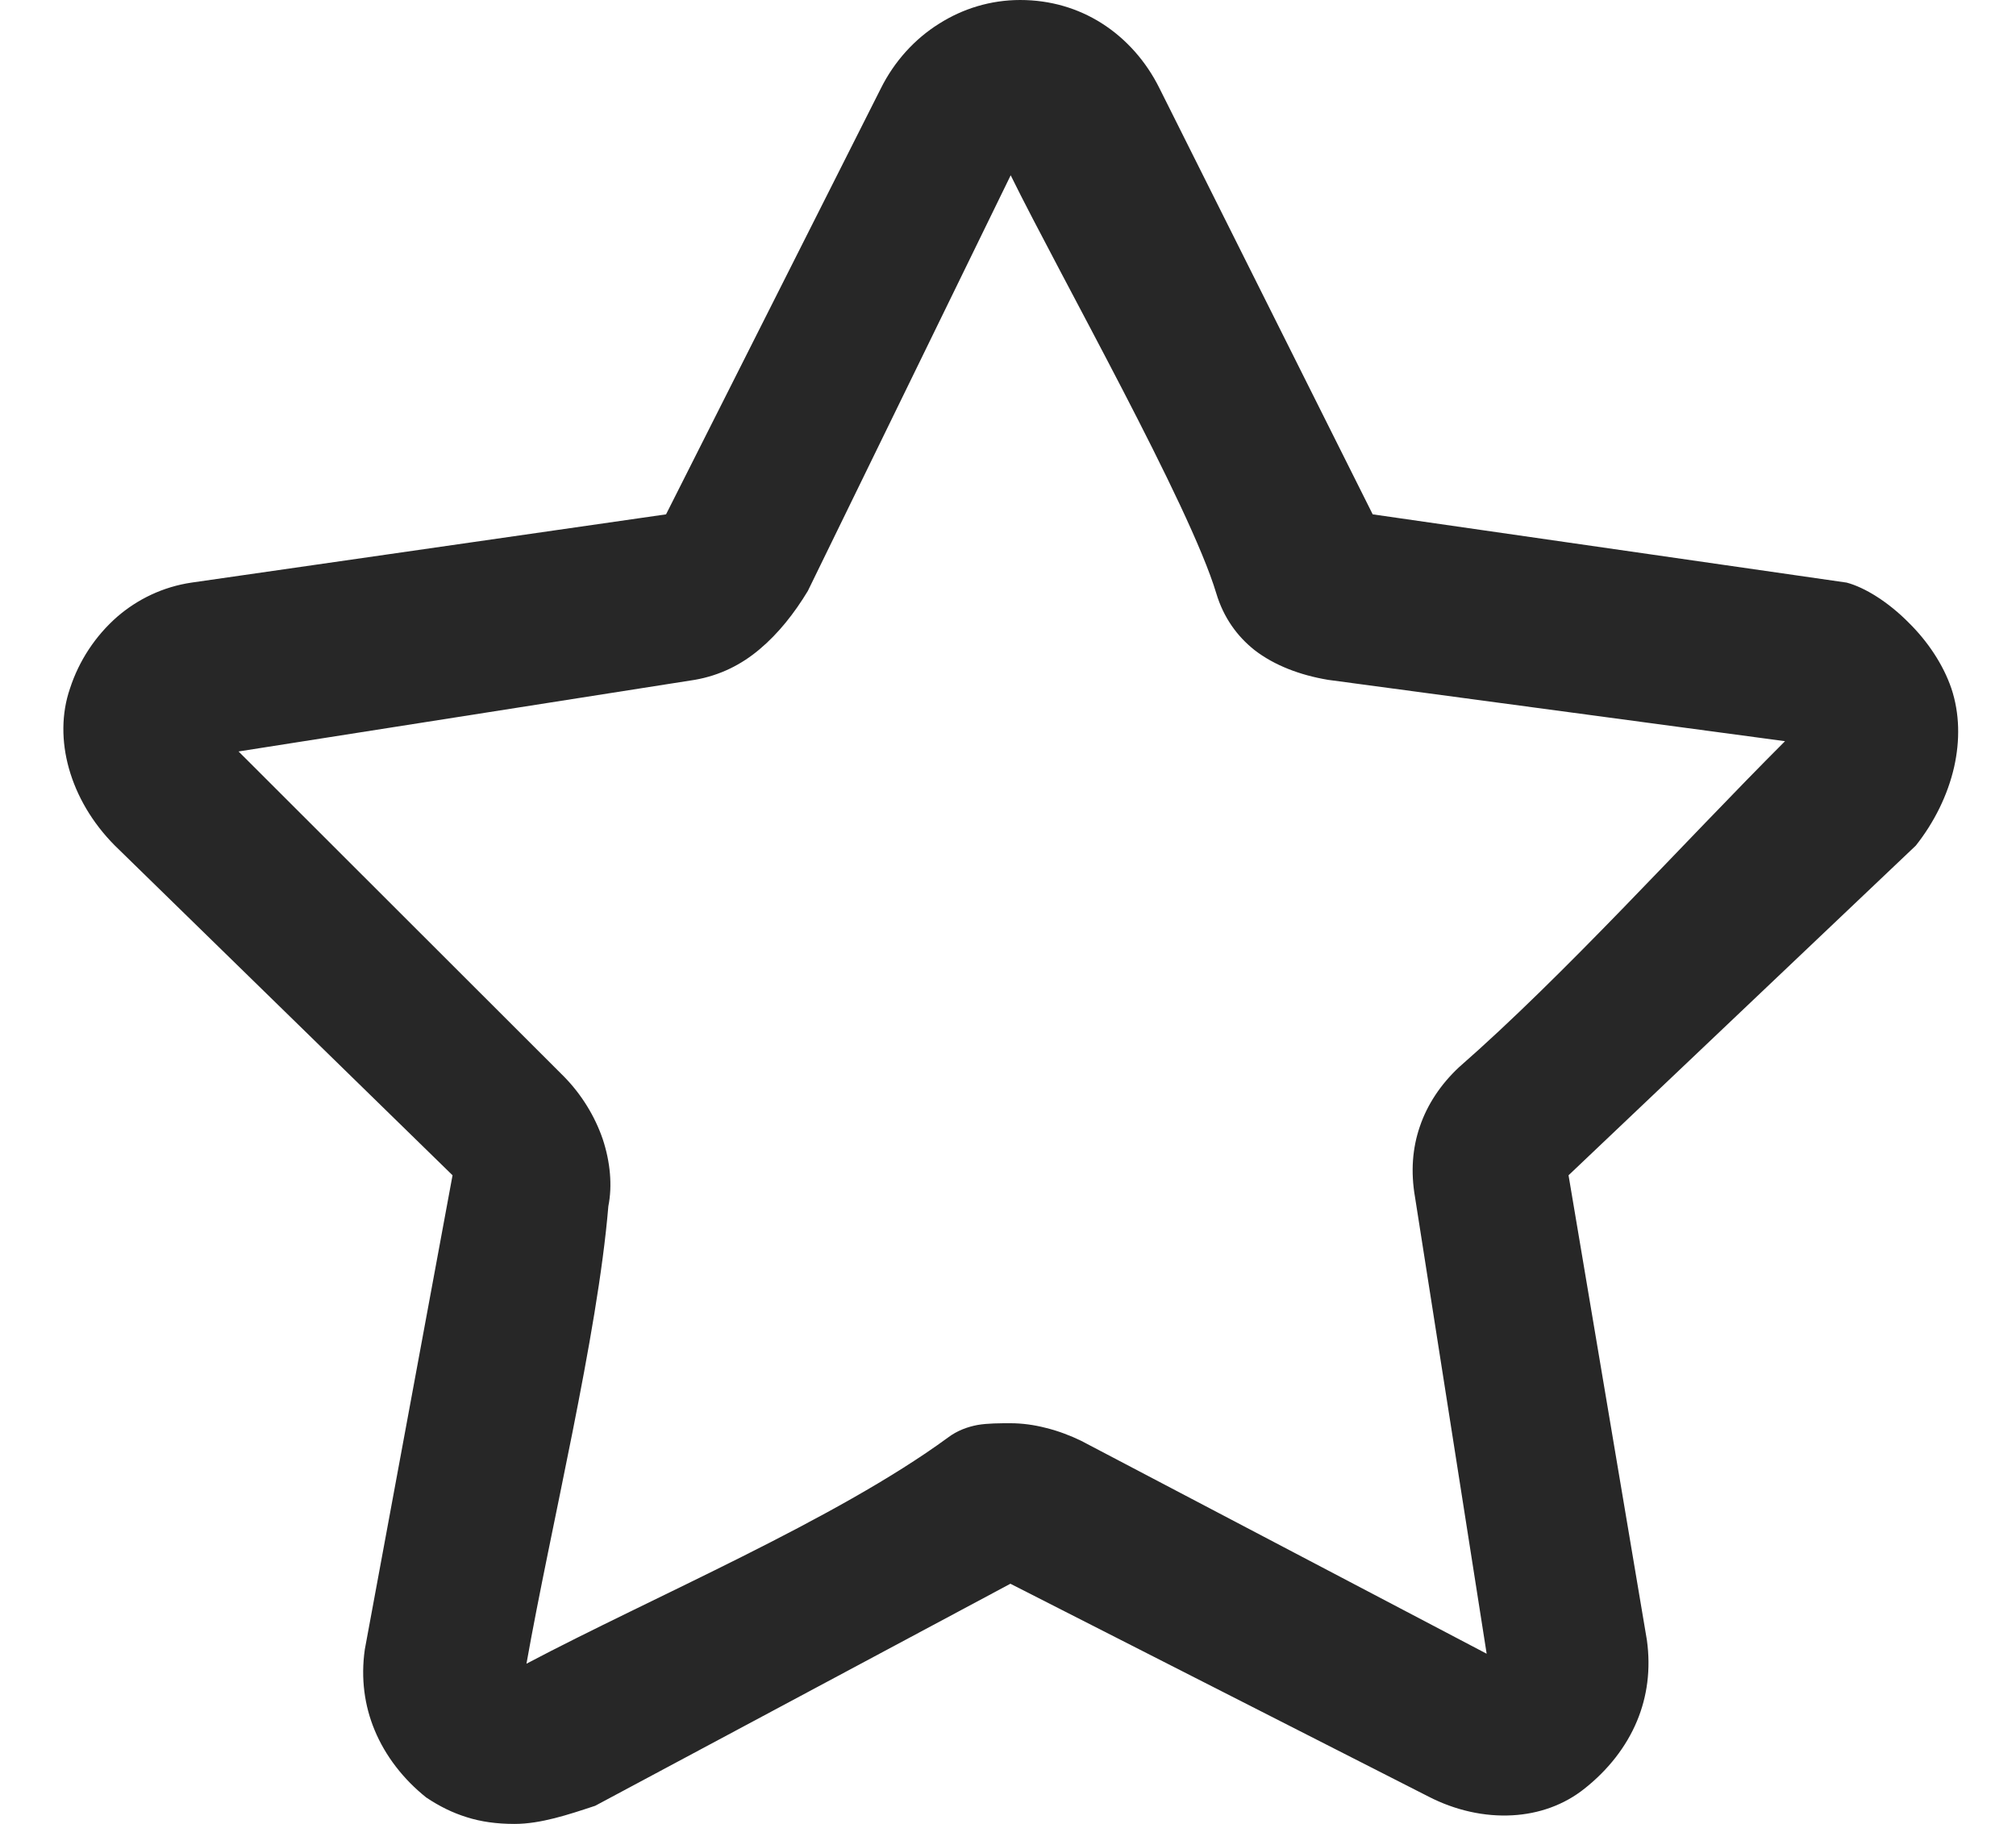 <svg width="21" height="19" viewBox="0 0 21 19" fill="none" xmlns="http://www.w3.org/2000/svg">
<path d="M4.862 18.93C5.01 18.977 5.173 19 5.359 19C5.632 19 5.919 18.904 6.2 18.811L10.525 16.498L14.882 18.716C15.158 18.858 15.462 18.927 15.756 18.91C16.026 18.895 16.29 18.805 16.507 18.631C16.748 18.44 16.94 18.199 17.053 17.926C17.157 17.676 17.198 17.392 17.155 17.084L16.339 12.243L19.956 8.809C20.147 8.568 20.289 8.284 20.356 7.988C20.417 7.715 20.414 7.433 20.327 7.172C20.24 6.917 20.075 6.676 19.883 6.487C19.668 6.269 19.424 6.119 19.236 6.069L14.299 5.358L12.078 0.92C11.939 0.639 11.73 0.403 11.474 0.241C11.23 0.087 10.943 0 10.627 0C10.319 0 10.029 0.09 9.782 0.247C9.527 0.406 9.315 0.641 9.176 0.92L6.938 5.358L1.995 6.069C1.696 6.113 1.432 6.243 1.223 6.423C0.993 6.624 0.822 6.885 0.729 7.172C0.639 7.433 0.639 7.724 0.718 8.005C0.799 8.293 0.961 8.571 1.194 8.806L4.714 12.243L3.8 17.183C3.757 17.485 3.797 17.769 3.902 18.022C4.015 18.295 4.204 18.536 4.439 18.724C4.578 18.817 4.714 18.884 4.862 18.93ZM10.888 14.873C10.775 14.844 10.65 14.826 10.528 14.826C10.412 14.826 10.29 14.826 10.183 14.844C10.078 14.864 9.971 14.902 9.872 14.977C8.702 15.833 6.804 16.634 5.484 17.331C5.736 15.909 6.224 13.921 6.337 12.565C6.38 12.35 6.357 12.104 6.279 11.868C6.198 11.63 6.058 11.401 5.875 11.215L2.485 7.828L7.237 7.082C7.501 7.036 7.724 6.923 7.913 6.763C8.107 6.6 8.273 6.391 8.415 6.156L10.528 1.826C11.048 2.882 12.392 5.256 12.67 6.182C12.746 6.435 12.888 6.629 13.068 6.772C13.274 6.931 13.541 7.033 13.834 7.082L18.594 7.721C17.523 8.792 16.304 10.15 15.195 11.12C15.007 11.297 14.867 11.506 14.789 11.738C14.714 11.958 14.693 12.202 14.74 12.472L15.486 17.227L11.262 15.009C11.161 14.96 11.03 14.907 10.888 14.873Z" fill="#272727"/>
</svg>
